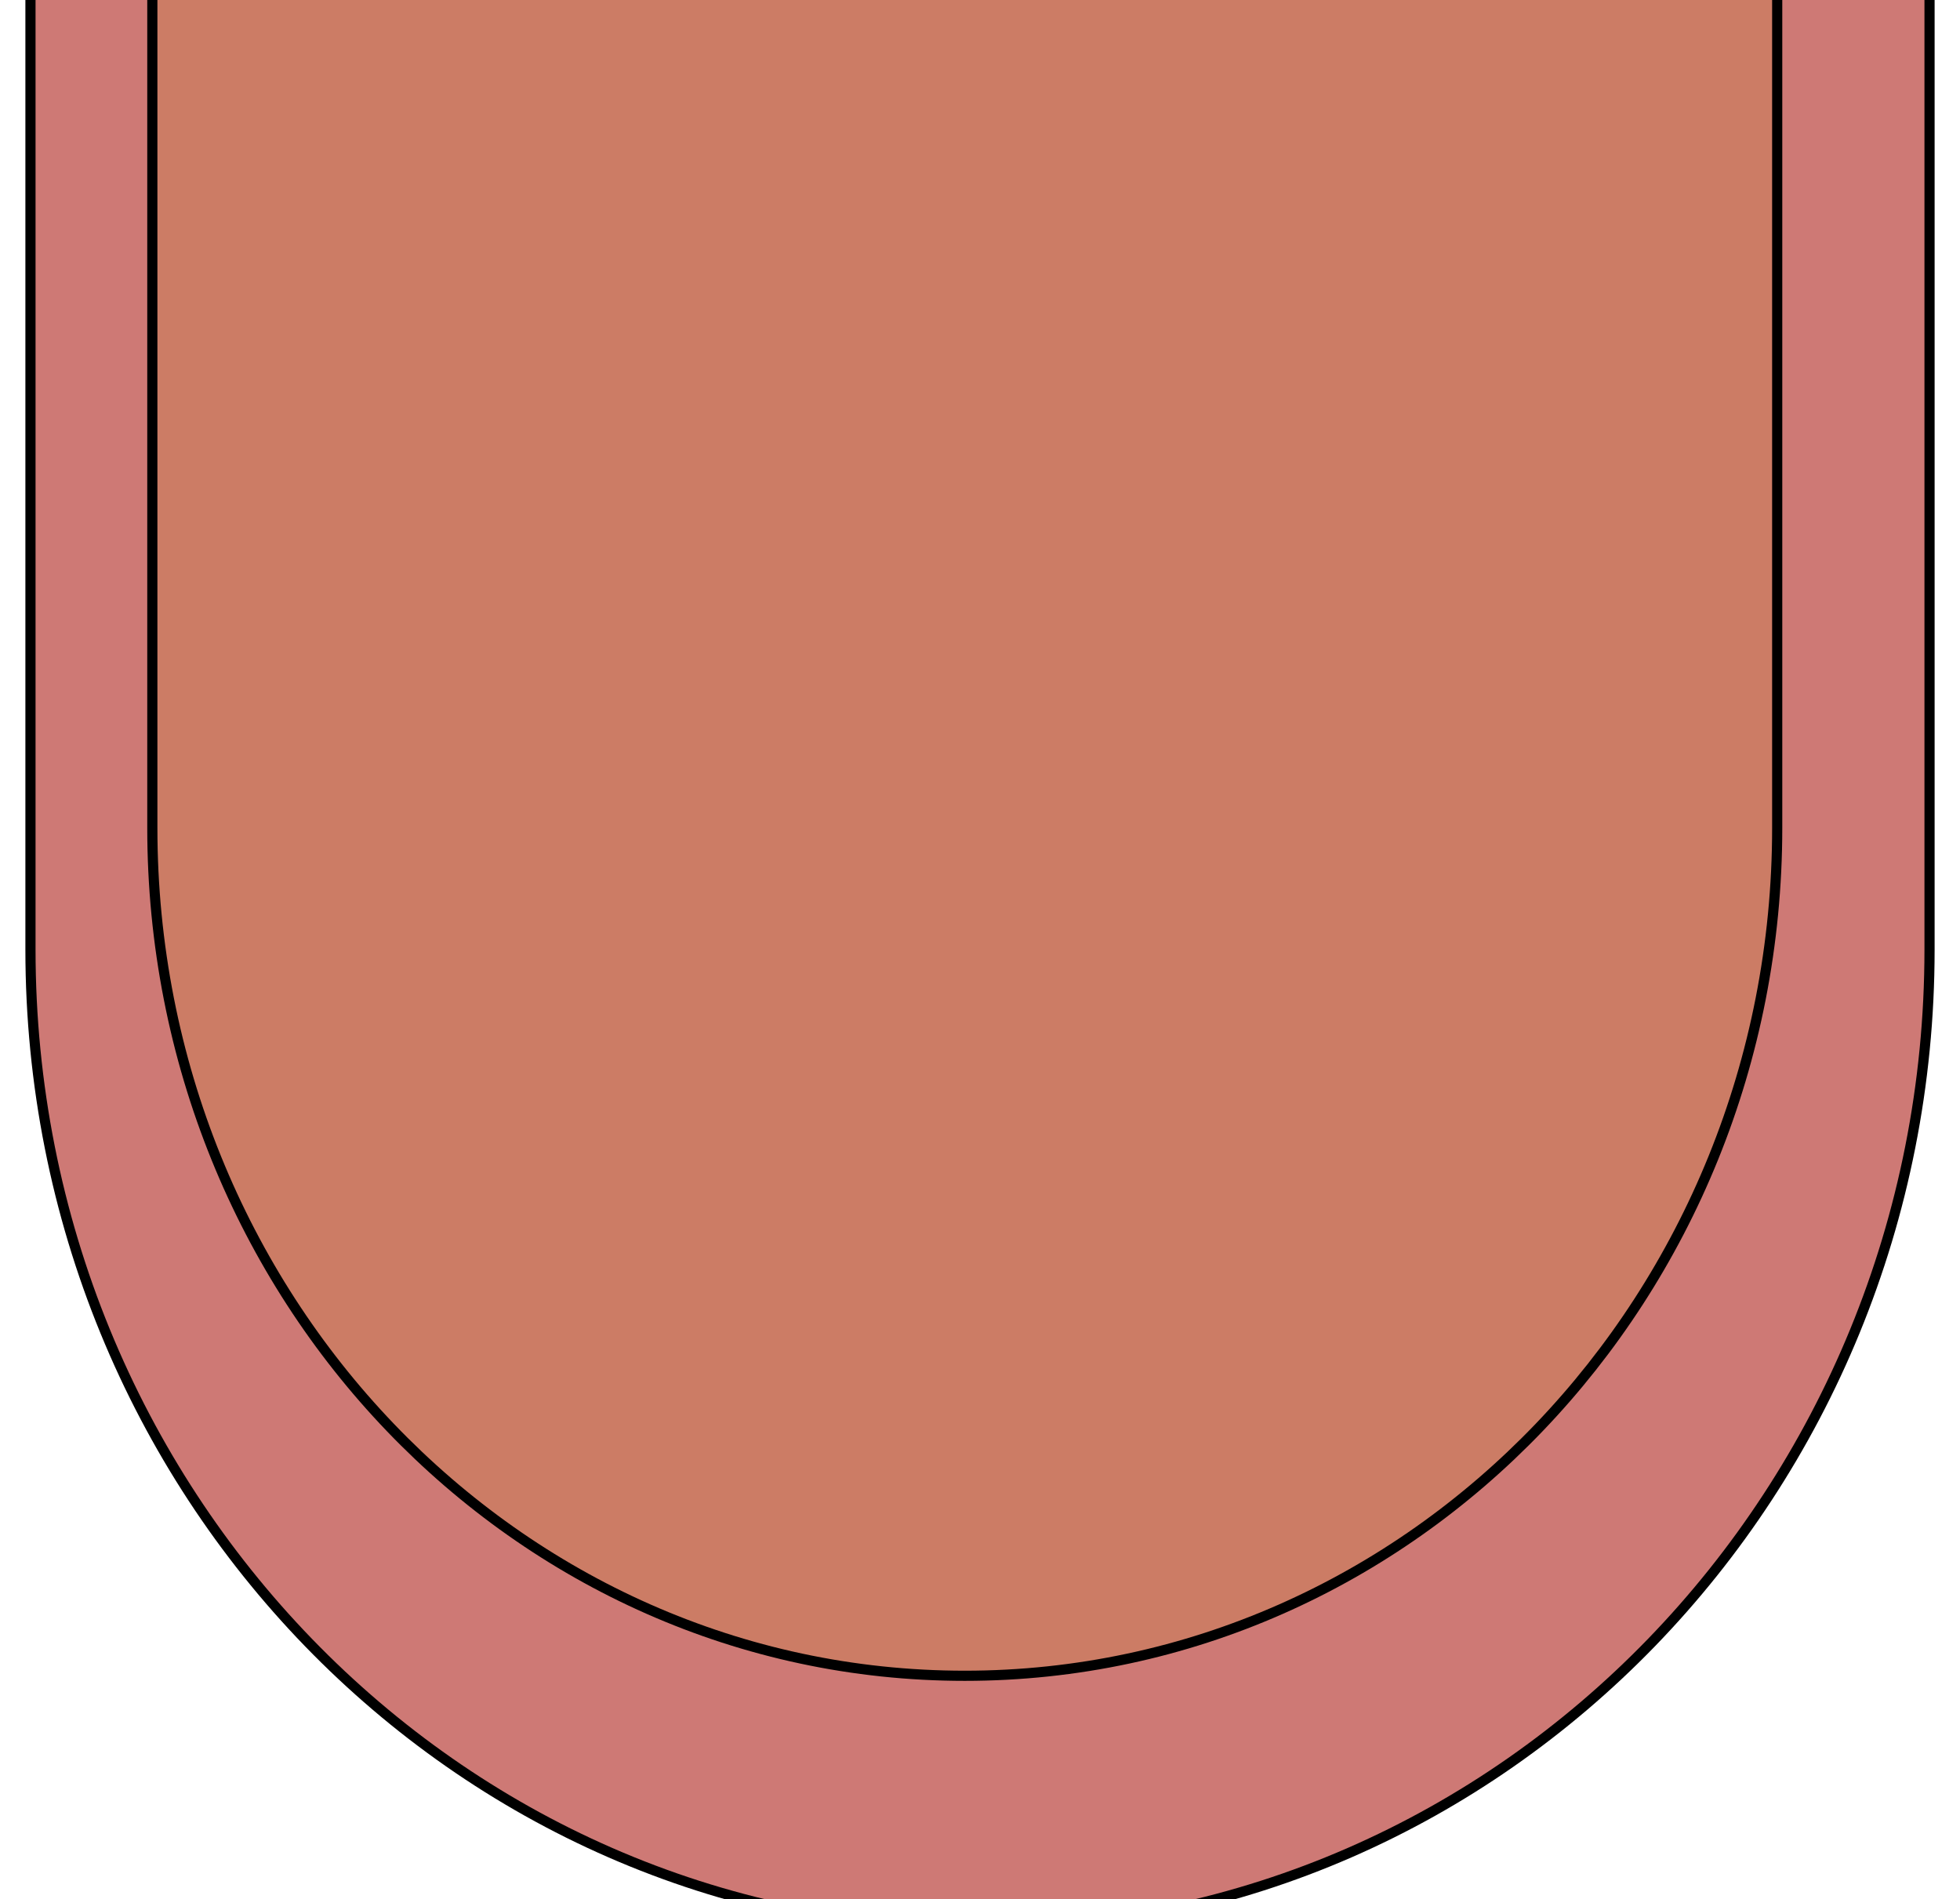 <svg width="193" height="187" xmlns="http://www.w3.org/2000/svg">

 <g>
  <title>Layer 1</title>
  <path transform="rotate(90, 96.5, 93.5)" id="svg_1" d="m-0,0l96.5,0l0,0c53.295,0 96.5,41.861 96.5,93.5c0,51.639 -43.205,93.5 -96.5,93.5l-96.5,0l0,-187z" stroke="#000" fill="#CE7975"/>
  <path transform="rotate(90, 95, 81.5)" id="svg_2" d="m11.5,1.5l83.5,0l0,0c46.116,0 83.5,35.817 83.5,80c0,44.183 -37.384,80 -83.5,80l-83.5,0l0,-160z" stroke="#000" fill="#CC7C65"/>
 </g>
</svg>